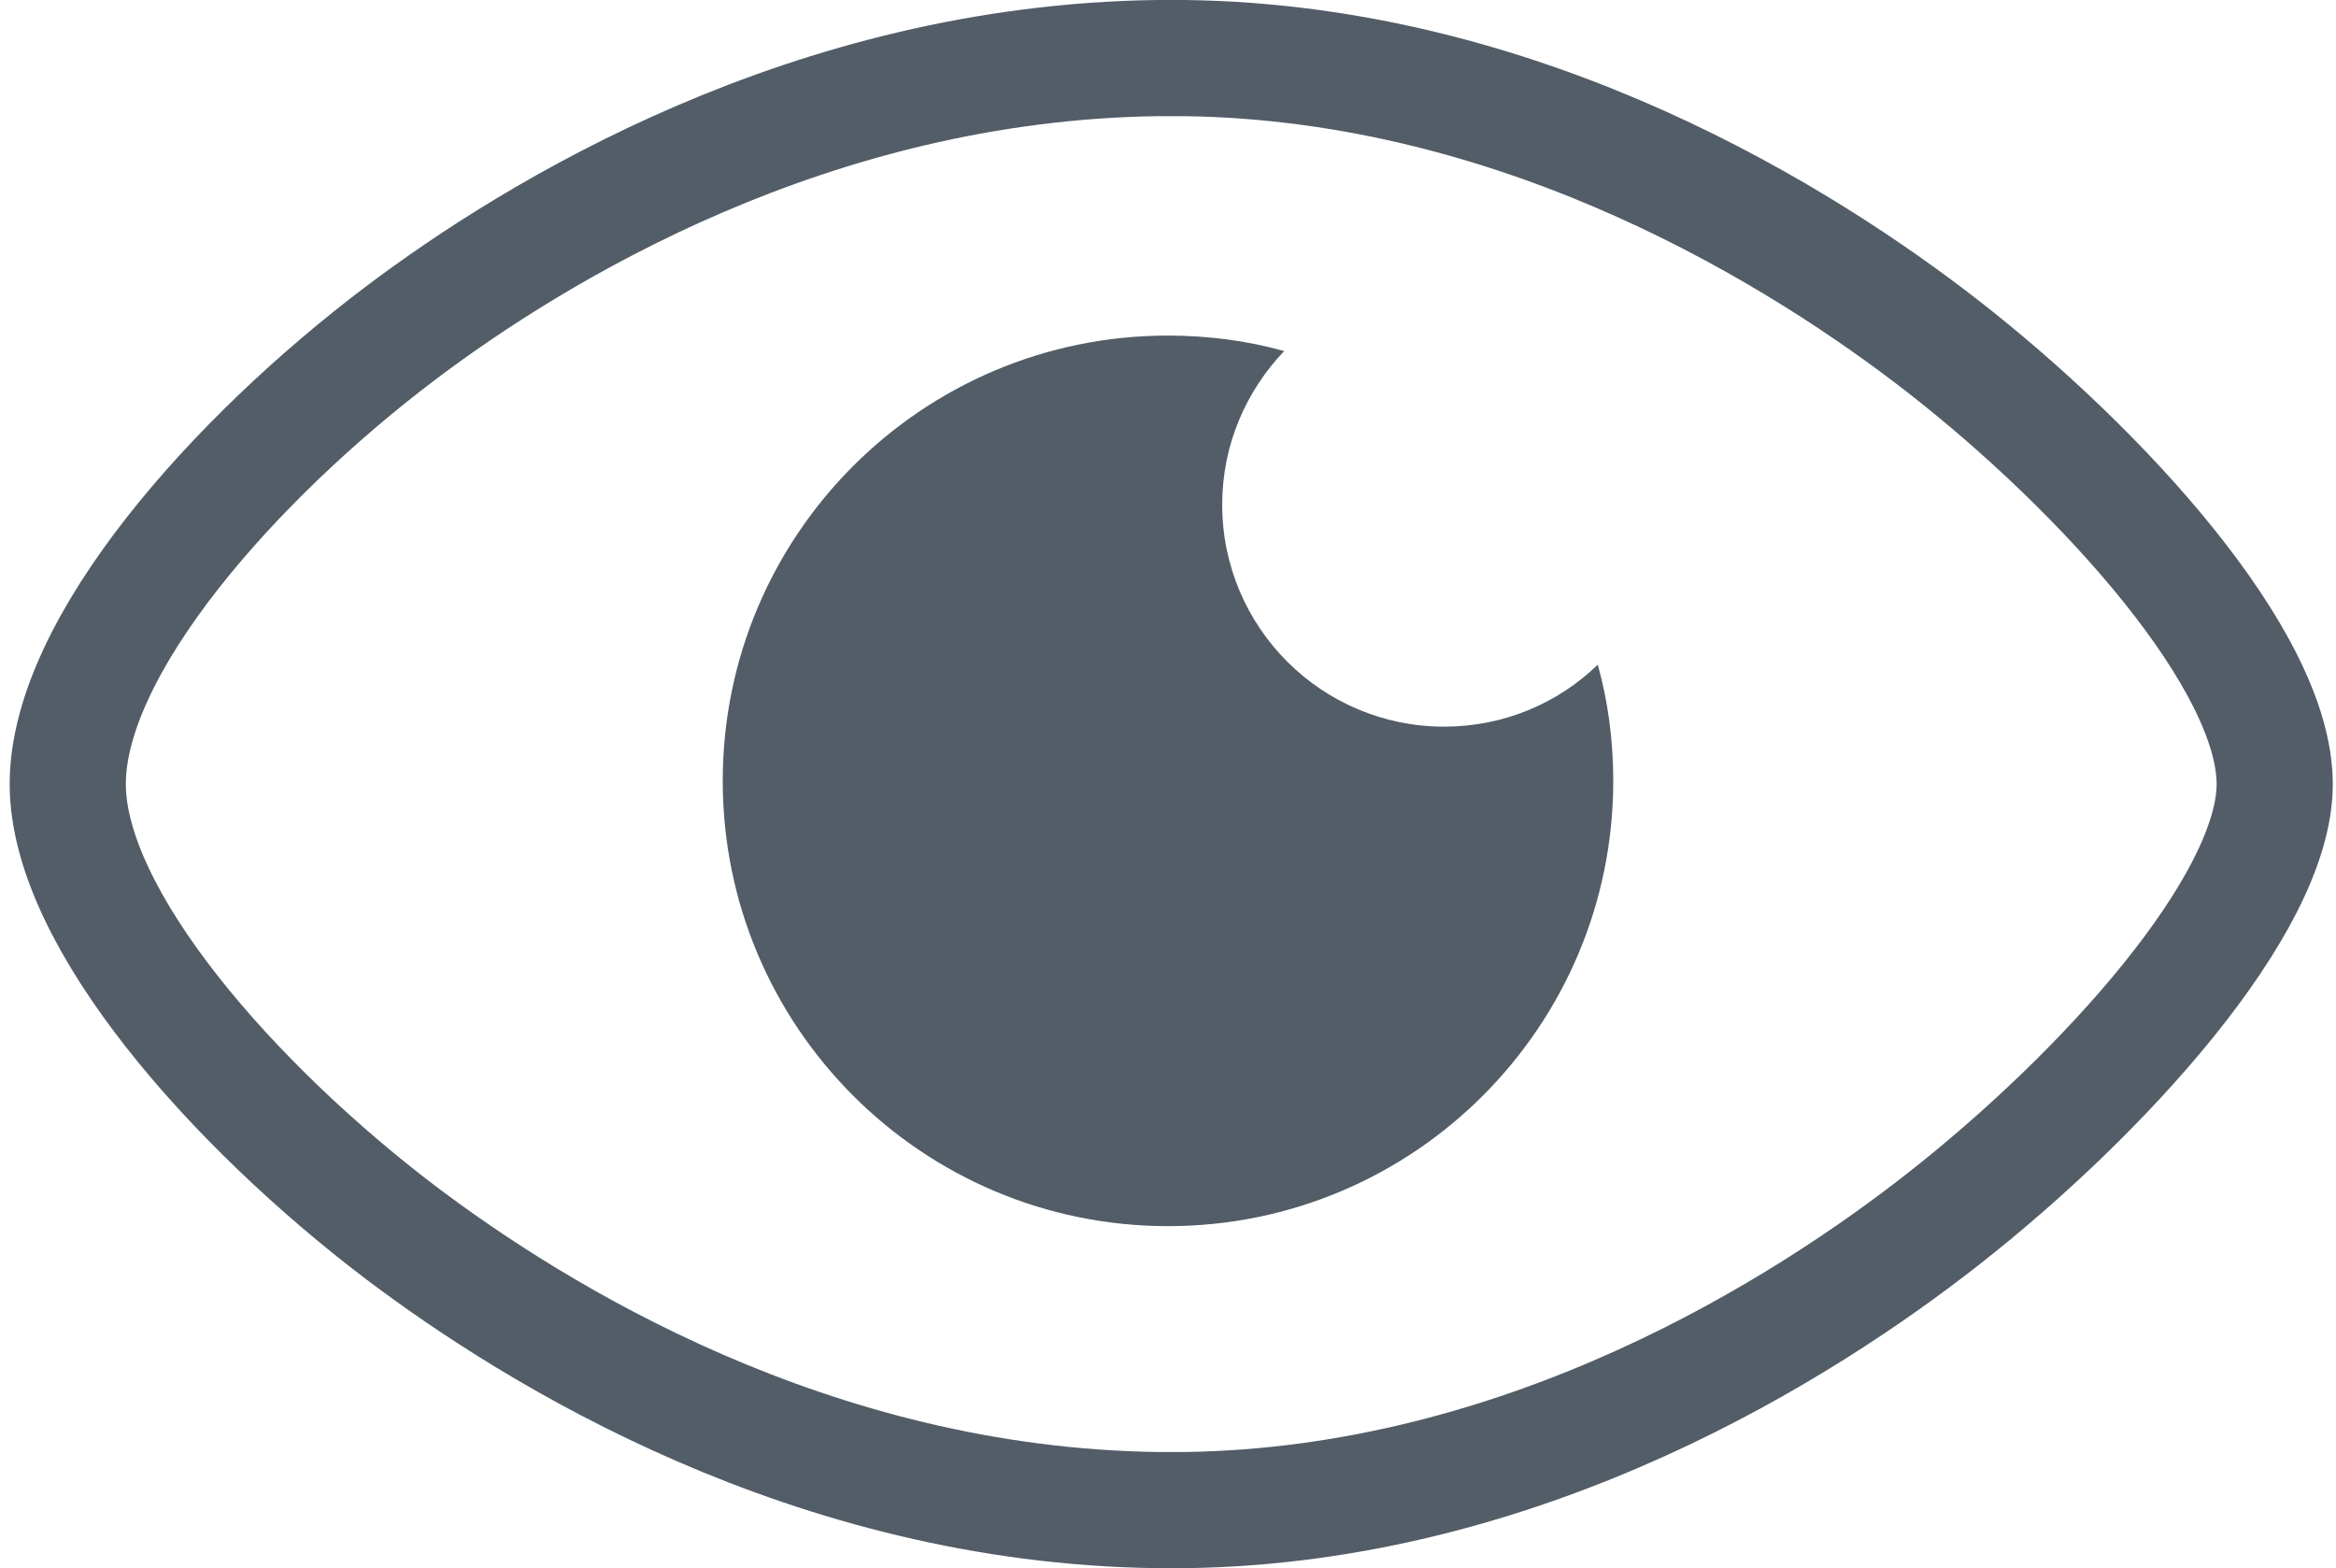 <?xml version="1.0" encoding="utf-8"?>
<!-- Generator: Adobe Illustrator 21.0.2, SVG Export Plug-In . SVG Version: 6.00 Build 0)  -->
<svg version="1.1" id="Layer_1" xmlns="http://www.w3.org/2000/svg" xmlns:xlink="http://www.w3.org/1999/xlink" x="0px" y="0px"
	 viewBox="0 0 362 243" style="enable-background:new 0 0 362 243;" xml:space="preserve">
<style type="text/css">
	.st0{fill:none;stroke:#525D67;stroke-width:18;stroke-miterlimit:0;}
	.st1{fill:#525D67;}
</style>
<g>
	<path class="st0" d="M301,53.6C279.9,37.2,236.7,9.7,183.6,9c-0.7,0-1.4,0-2.1,0c-0.7,0-1.4,0-2.1,0C125.6,9.7,82.9,35.9,62.1,51.6
		C36.4,71,10.5,100.1,10.5,121.5c0,20.9,25.9,50,51.6,69.5c20.9,15.8,63.6,42.3,117.3,43c0.7,0,1.4,0,2.1,0s1.4,0,2.1,0
		c53-0.7,96.2-28.4,117.4-45c24.8-19.4,51.5-48.8,51.5-67.5C352.5,102.3,325.8,72.9,301,53.6z"/>
</g>
<path class="st1" d="M250,121c0,38.1-30.9,69-69,69c-38.1,0-69-30.9-69-69c0-38.1,30.9-69,69-69c6.2,0,12.3,0.8,18,2.4
	c-5.9,6.2-9.6,14.5-9.6,23.8c0,19,15.4,34.4,34.4,34.4c9.2,0,17.6-3.6,23.8-9.6C249.2,108.7,250,114.8,250,121z"/>
</svg>
